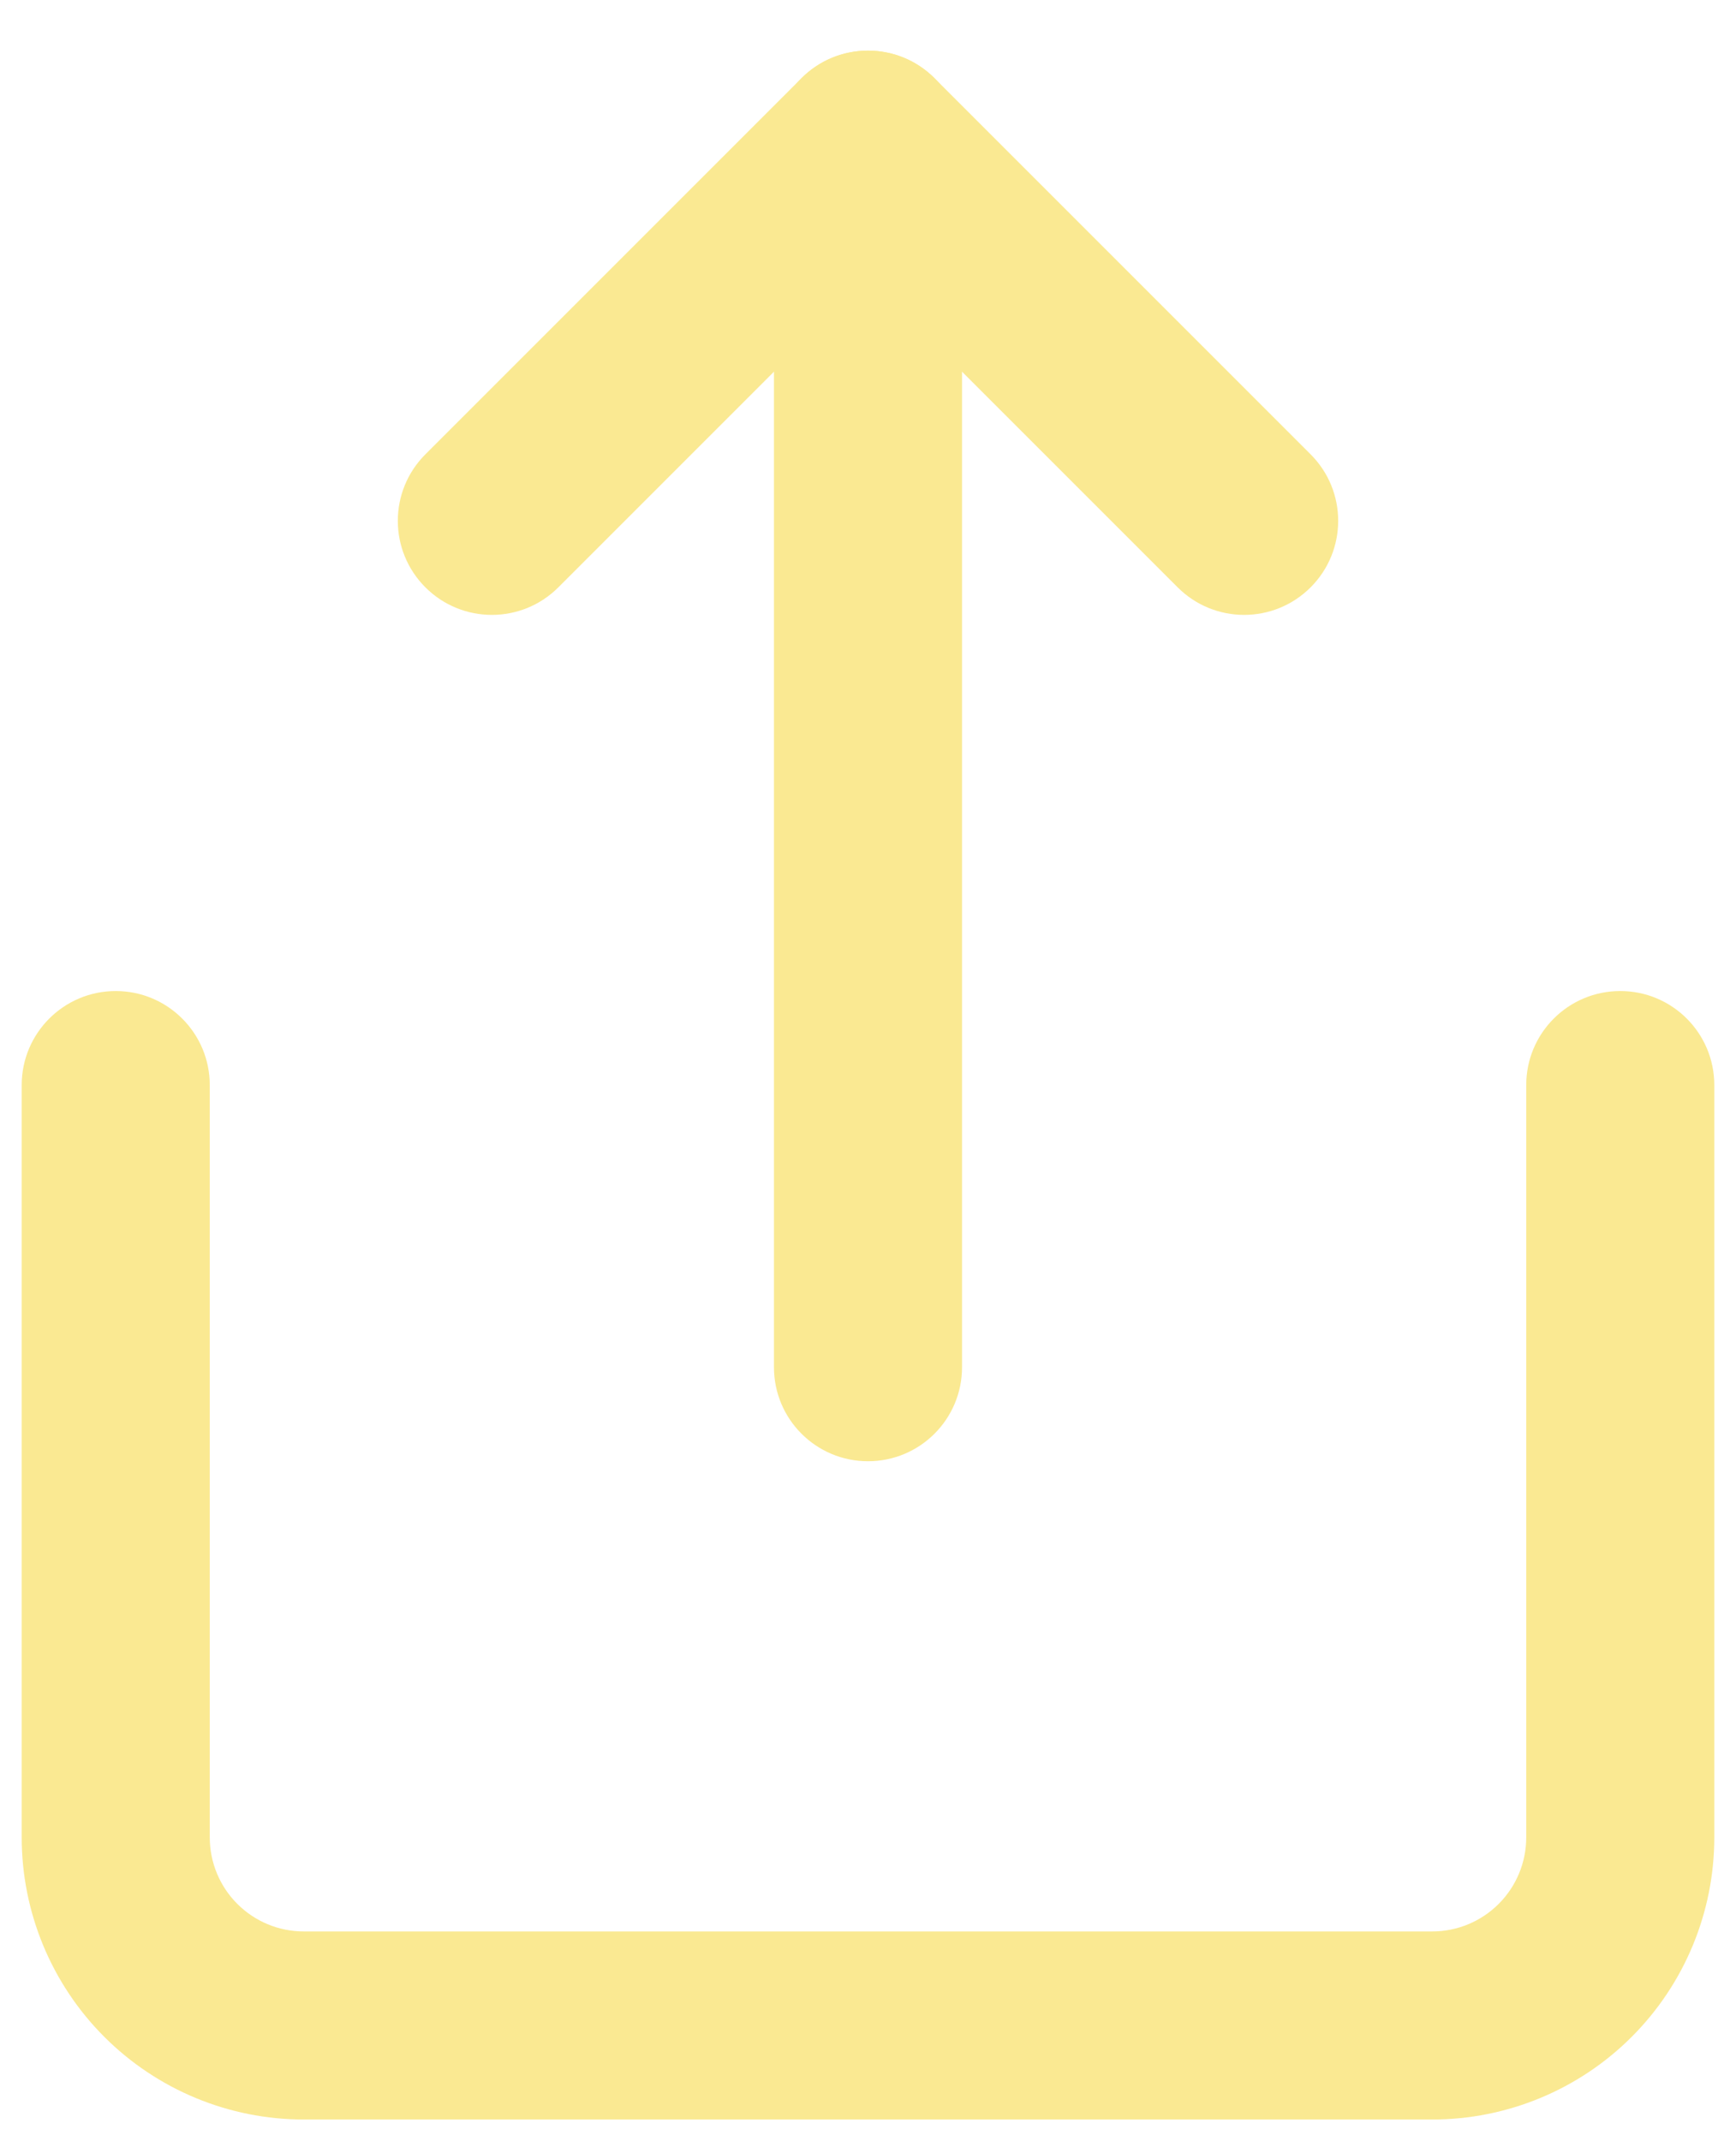 <svg width="30" height="37" viewBox="0 0 30 37" fill="none" xmlns="http://www.w3.org/2000/svg">
<path fill-rule="evenodd" clip-rule="evenodd" d="M2 17.125C2.897 17.125 3.625 17.852 3.625 18.75V31.75C3.625 32.181 3.796 32.594 4.101 32.899C4.406 33.204 4.819 33.375 5.25 33.375H24.75C25.181 33.375 25.594 33.204 25.899 32.899C26.204 32.594 26.375 32.181 26.375 31.75V18.75C26.375 17.852 27.102 17.125 28 17.125C28.898 17.125 29.625 17.852 29.625 18.75V31.75C29.625 33.043 29.111 34.283 28.197 35.197C27.283 36.111 26.043 36.625 24.75 36.625H5.25C3.957 36.625 2.717 36.111 1.803 35.197C0.889 34.283 0.375 33.043 0.375 31.75V18.75C0.375 17.852 1.103 17.125 2 17.125Z" fill="#FAE992"/>
<path fill-rule="evenodd" clip-rule="evenodd" d="M13.851 1.351C14.486 0.716 15.514 0.716 16.149 1.351L22.649 7.851C23.284 8.486 23.284 9.514 22.649 10.149C22.014 10.784 20.986 10.784 20.351 10.149L15 4.798L9.649 10.149C9.014 10.784 7.986 10.784 7.351 10.149C6.716 9.514 6.716 8.486 7.351 7.851L13.851 1.351Z" fill="#FAE992"/>
<path fill-rule="evenodd" clip-rule="evenodd" d="M15 0.875C15.898 0.875 16.625 1.603 16.625 2.5V23.625C16.625 24.523 15.898 25.25 15 25.25C14.102 25.25 13.375 24.523 13.375 23.625V2.5C13.375 1.603 14.102 0.875 15 0.875Z" fill="#FAE992"/>
</svg>
